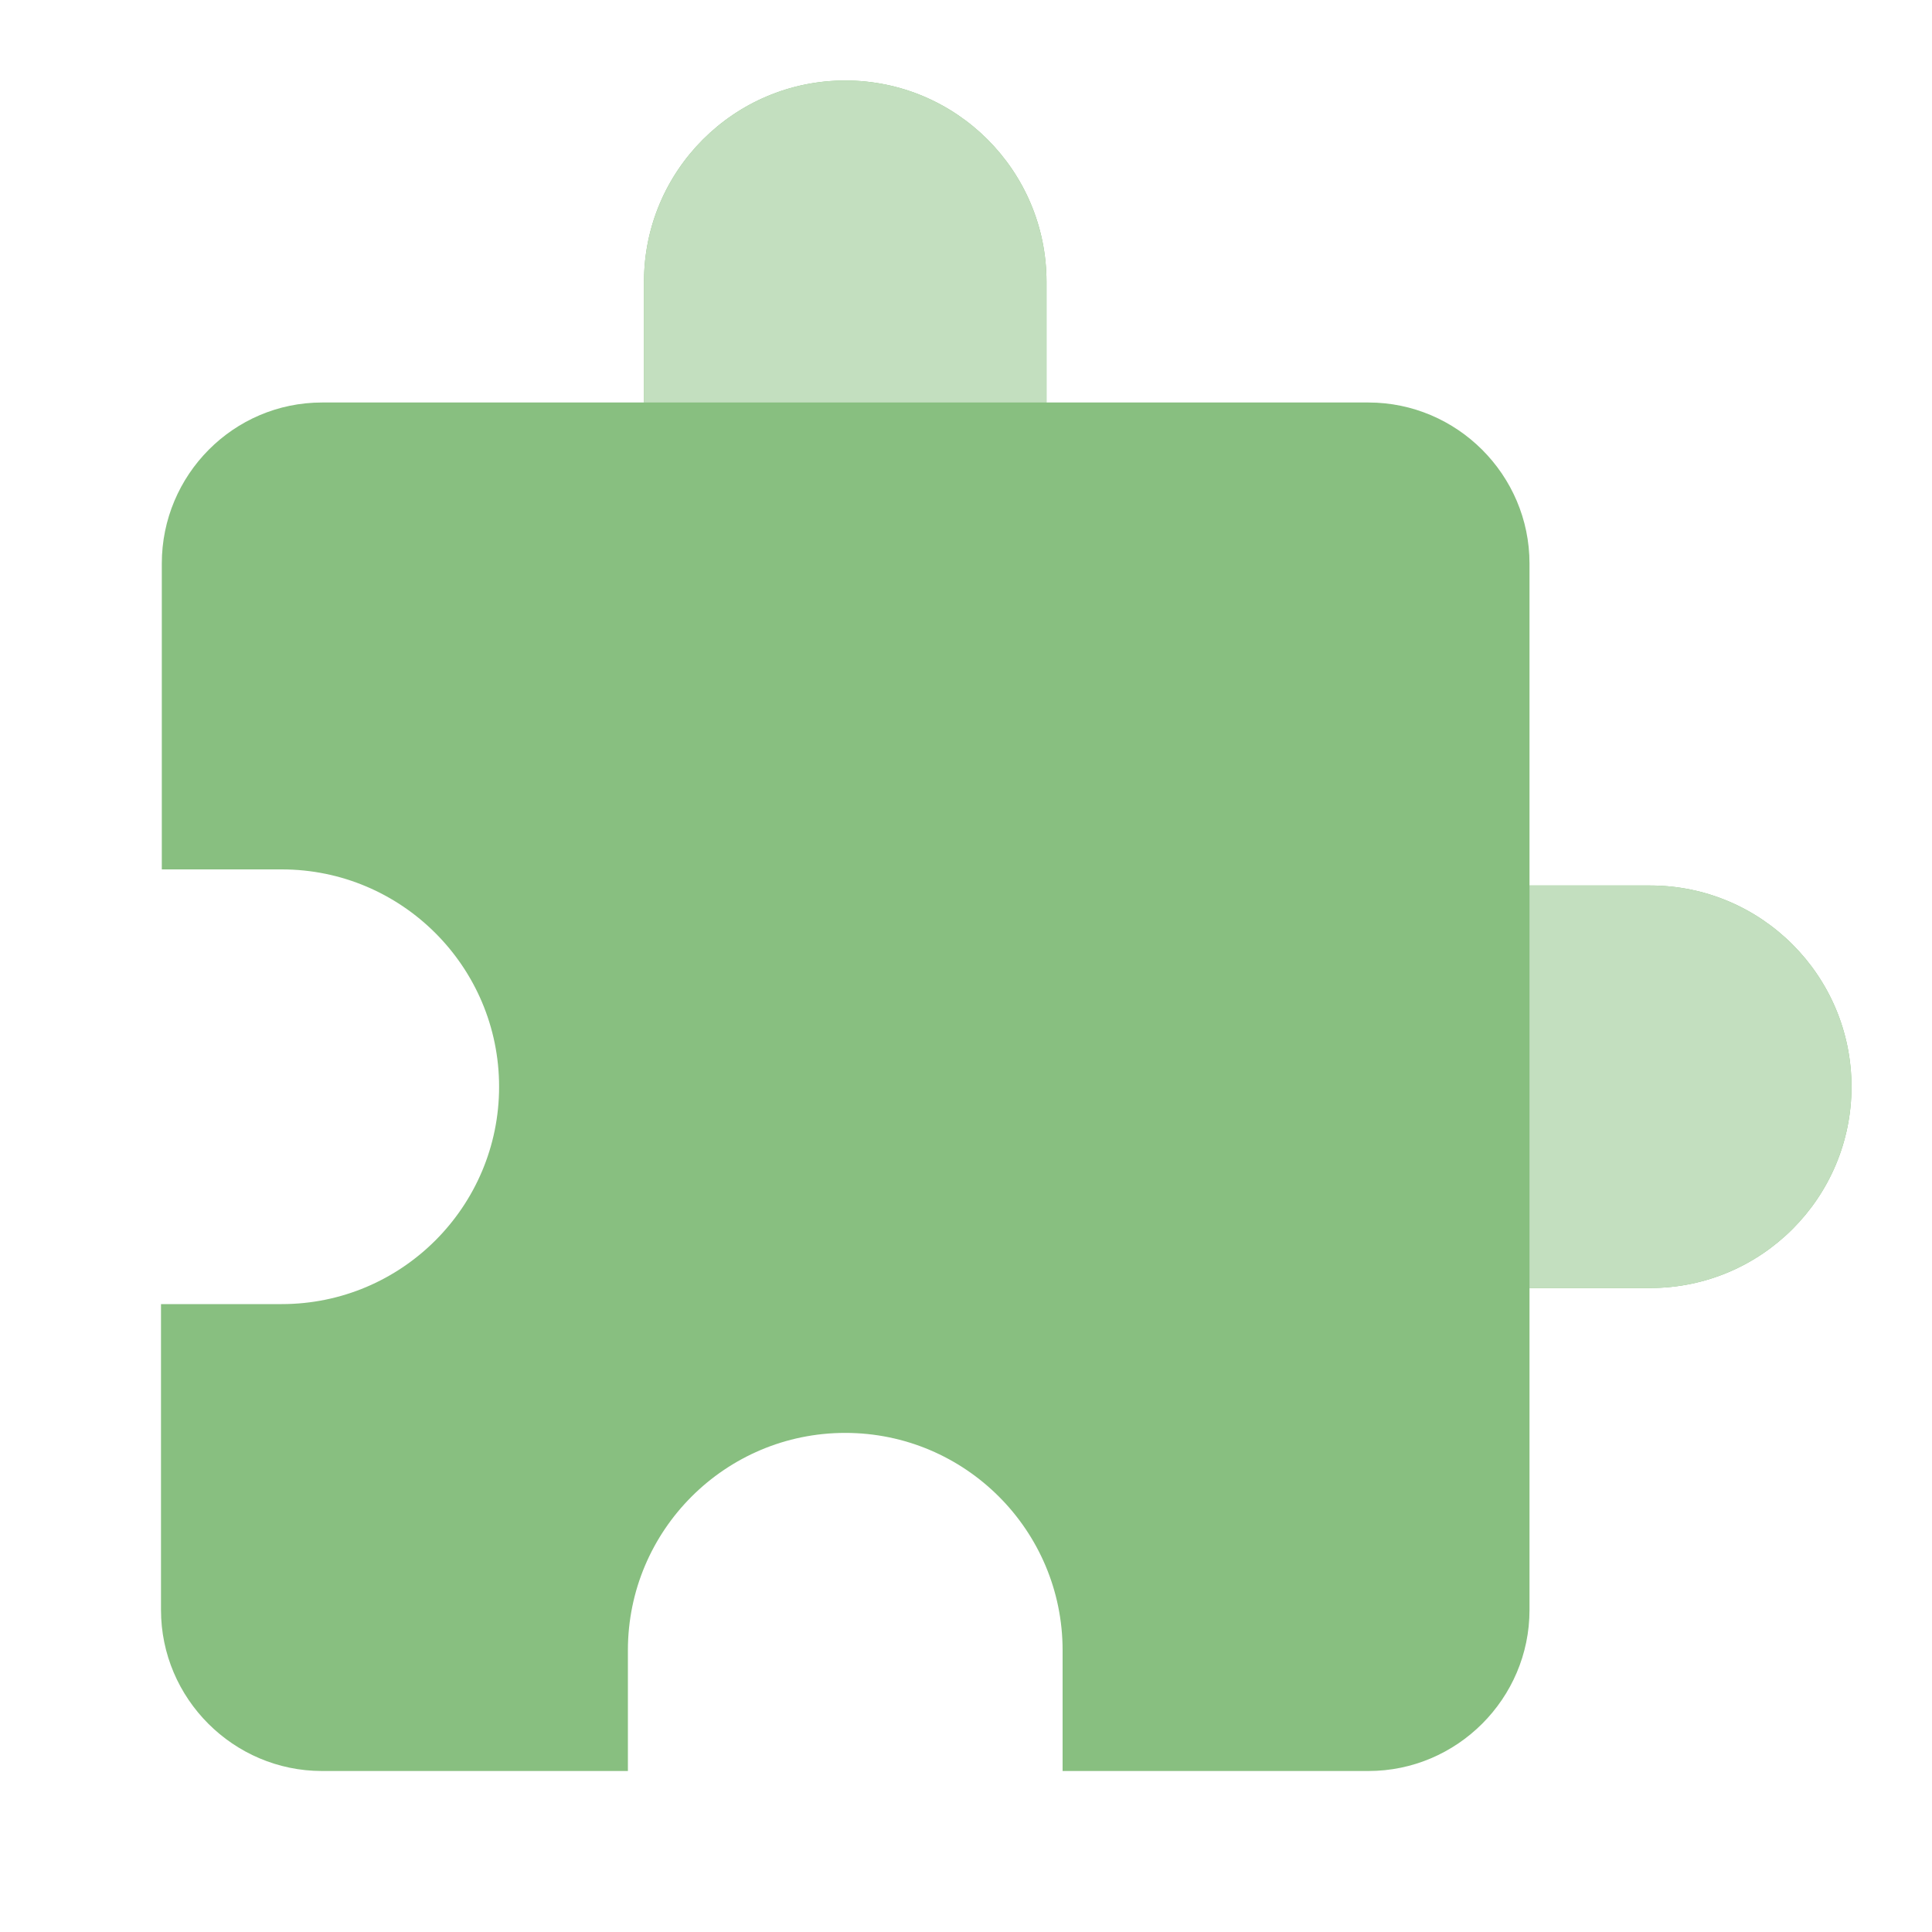 <svg xmlns="http://www.w3.org/2000/svg" width="24" height="24" fill="none" viewBox="0 0 24 24"><path fill="#88BF80" d="M20.5 11H19V7C19 5.9 18.1 5 17 5H13V3.5C13 2.12 11.88 1 10.5 1C9.12 1 8 2.12 8 3.5V5H4C2.9 5 2.01 5.9 2.01 7V10.8H3.5C4.99 10.8 6.2 12.01 6.2 13.5C6.2 14.99 4.99 16.2 3.5 16.2H2V20C2 21.1 2.9 22 4 22H7.8V20.5C7.8 19.01 9.01 17.8 10.5 17.8C11.99 17.8 13.2 19.01 13.2 20.5V22H17C18.1 22 19 21.1 19 20V16H20.5C21.88 16 23 14.88 23 13.5C23 12.12 21.88 11 20.5 11Z"/><path fill="#C3DFBF" d="M13 5V3.5C13 2.12 11.88 1 10.5 1C9.12 1 8 2.12 8 3.5V5H13Z"/><path fill="#C3DFBF" d="M19 16H20.5C21.88 16 23 14.88 23 13.5C23 12.12 21.88 11 20.5 11H19V16Z"/></svg>